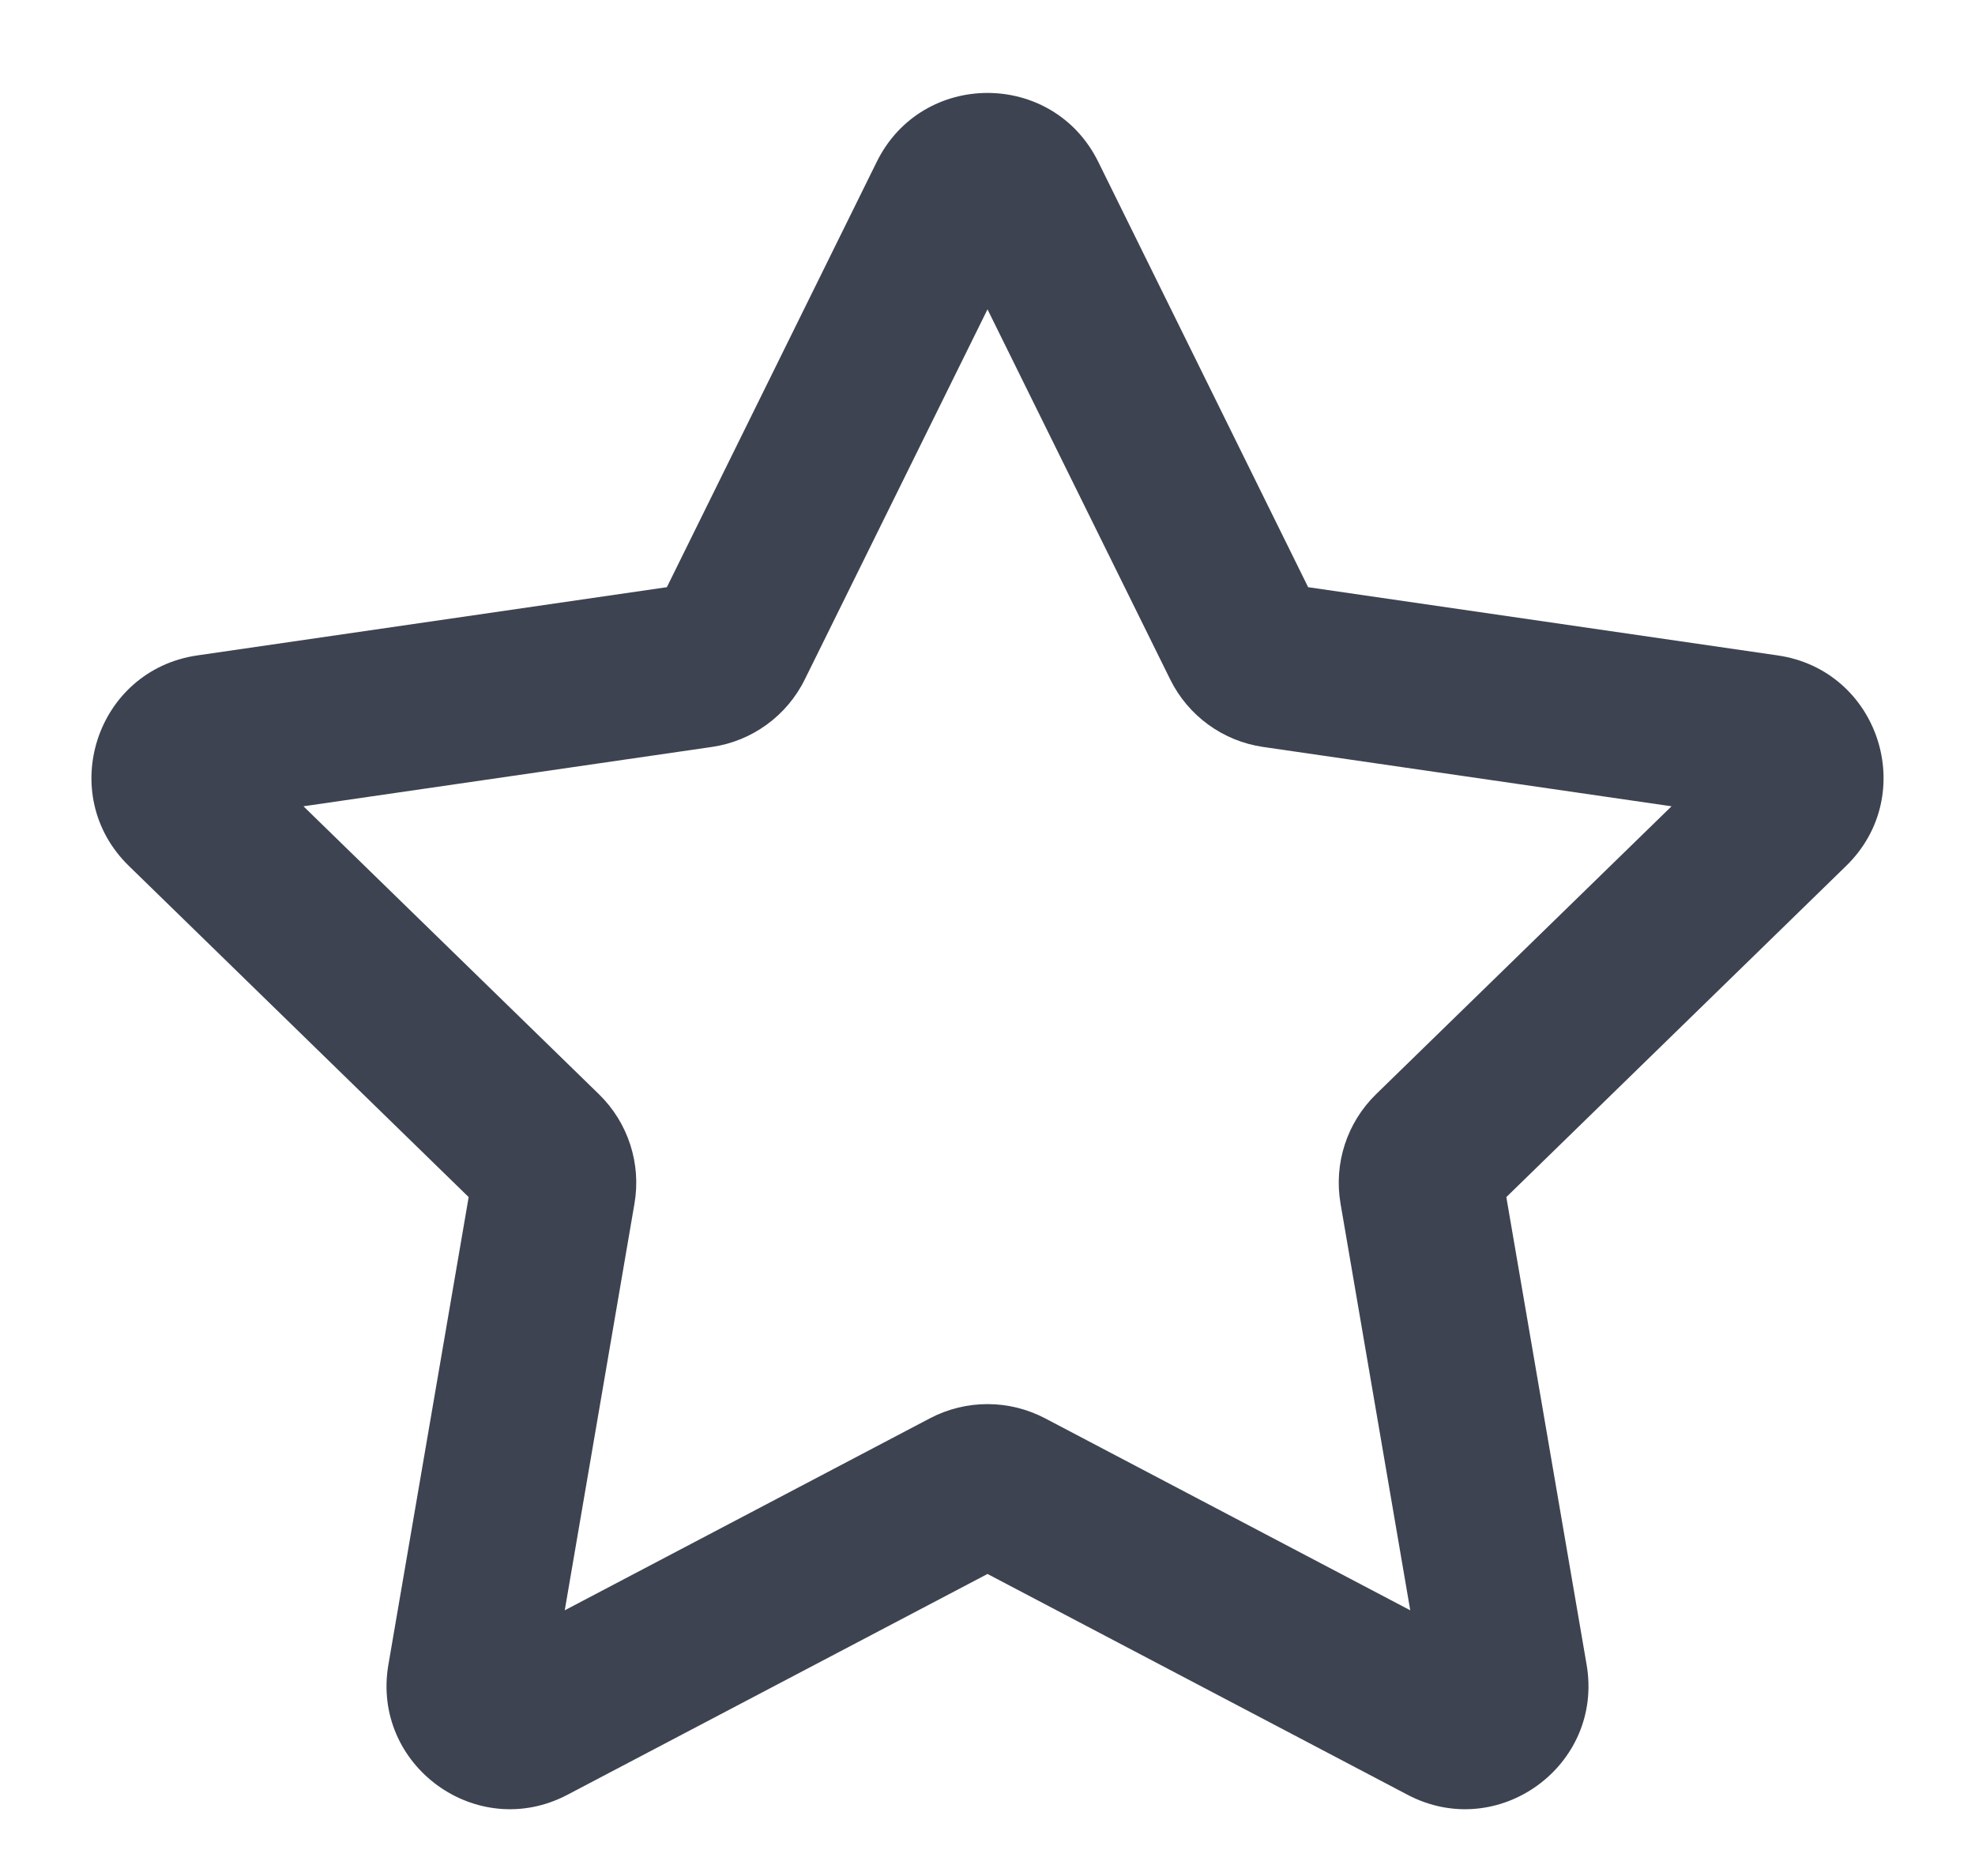 <svg width="20" height="19" viewBox="0 0 20 19" fill="none" xmlns="http://www.w3.org/2000/svg">
<path fill-rule="evenodd" clip-rule="evenodd" d="M8.879 1.638C9.338 0.709 10.662 0.709 11.121 1.638L13.247 5.947L18.002 6.638C19.028 6.787 19.437 8.047 18.695 8.77L15.254 12.124L16.067 16.86C16.242 17.881 15.17 18.66 14.253 18.177L10 15.941L5.747 18.177C4.83 18.66 3.758 17.881 3.933 16.86L4.746 12.124L1.305 8.77C0.563 8.047 0.972 6.787 1.998 6.638L6.753 5.947L8.879 1.638ZM10 3.133L8.15 6.881C7.968 7.25 7.616 7.506 7.209 7.565L3.073 8.166L6.066 11.083C6.36 11.37 6.495 11.784 6.425 12.19L5.719 16.309L9.418 14.364C9.782 14.173 10.217 14.173 10.582 14.364L14.281 16.309L13.575 12.19C13.505 11.784 13.64 11.37 13.934 11.083L16.927 8.166L12.791 7.565C12.384 7.506 12.032 7.25 11.85 6.881L10 3.133Z" fill="#3D4350"/>
</svg>
